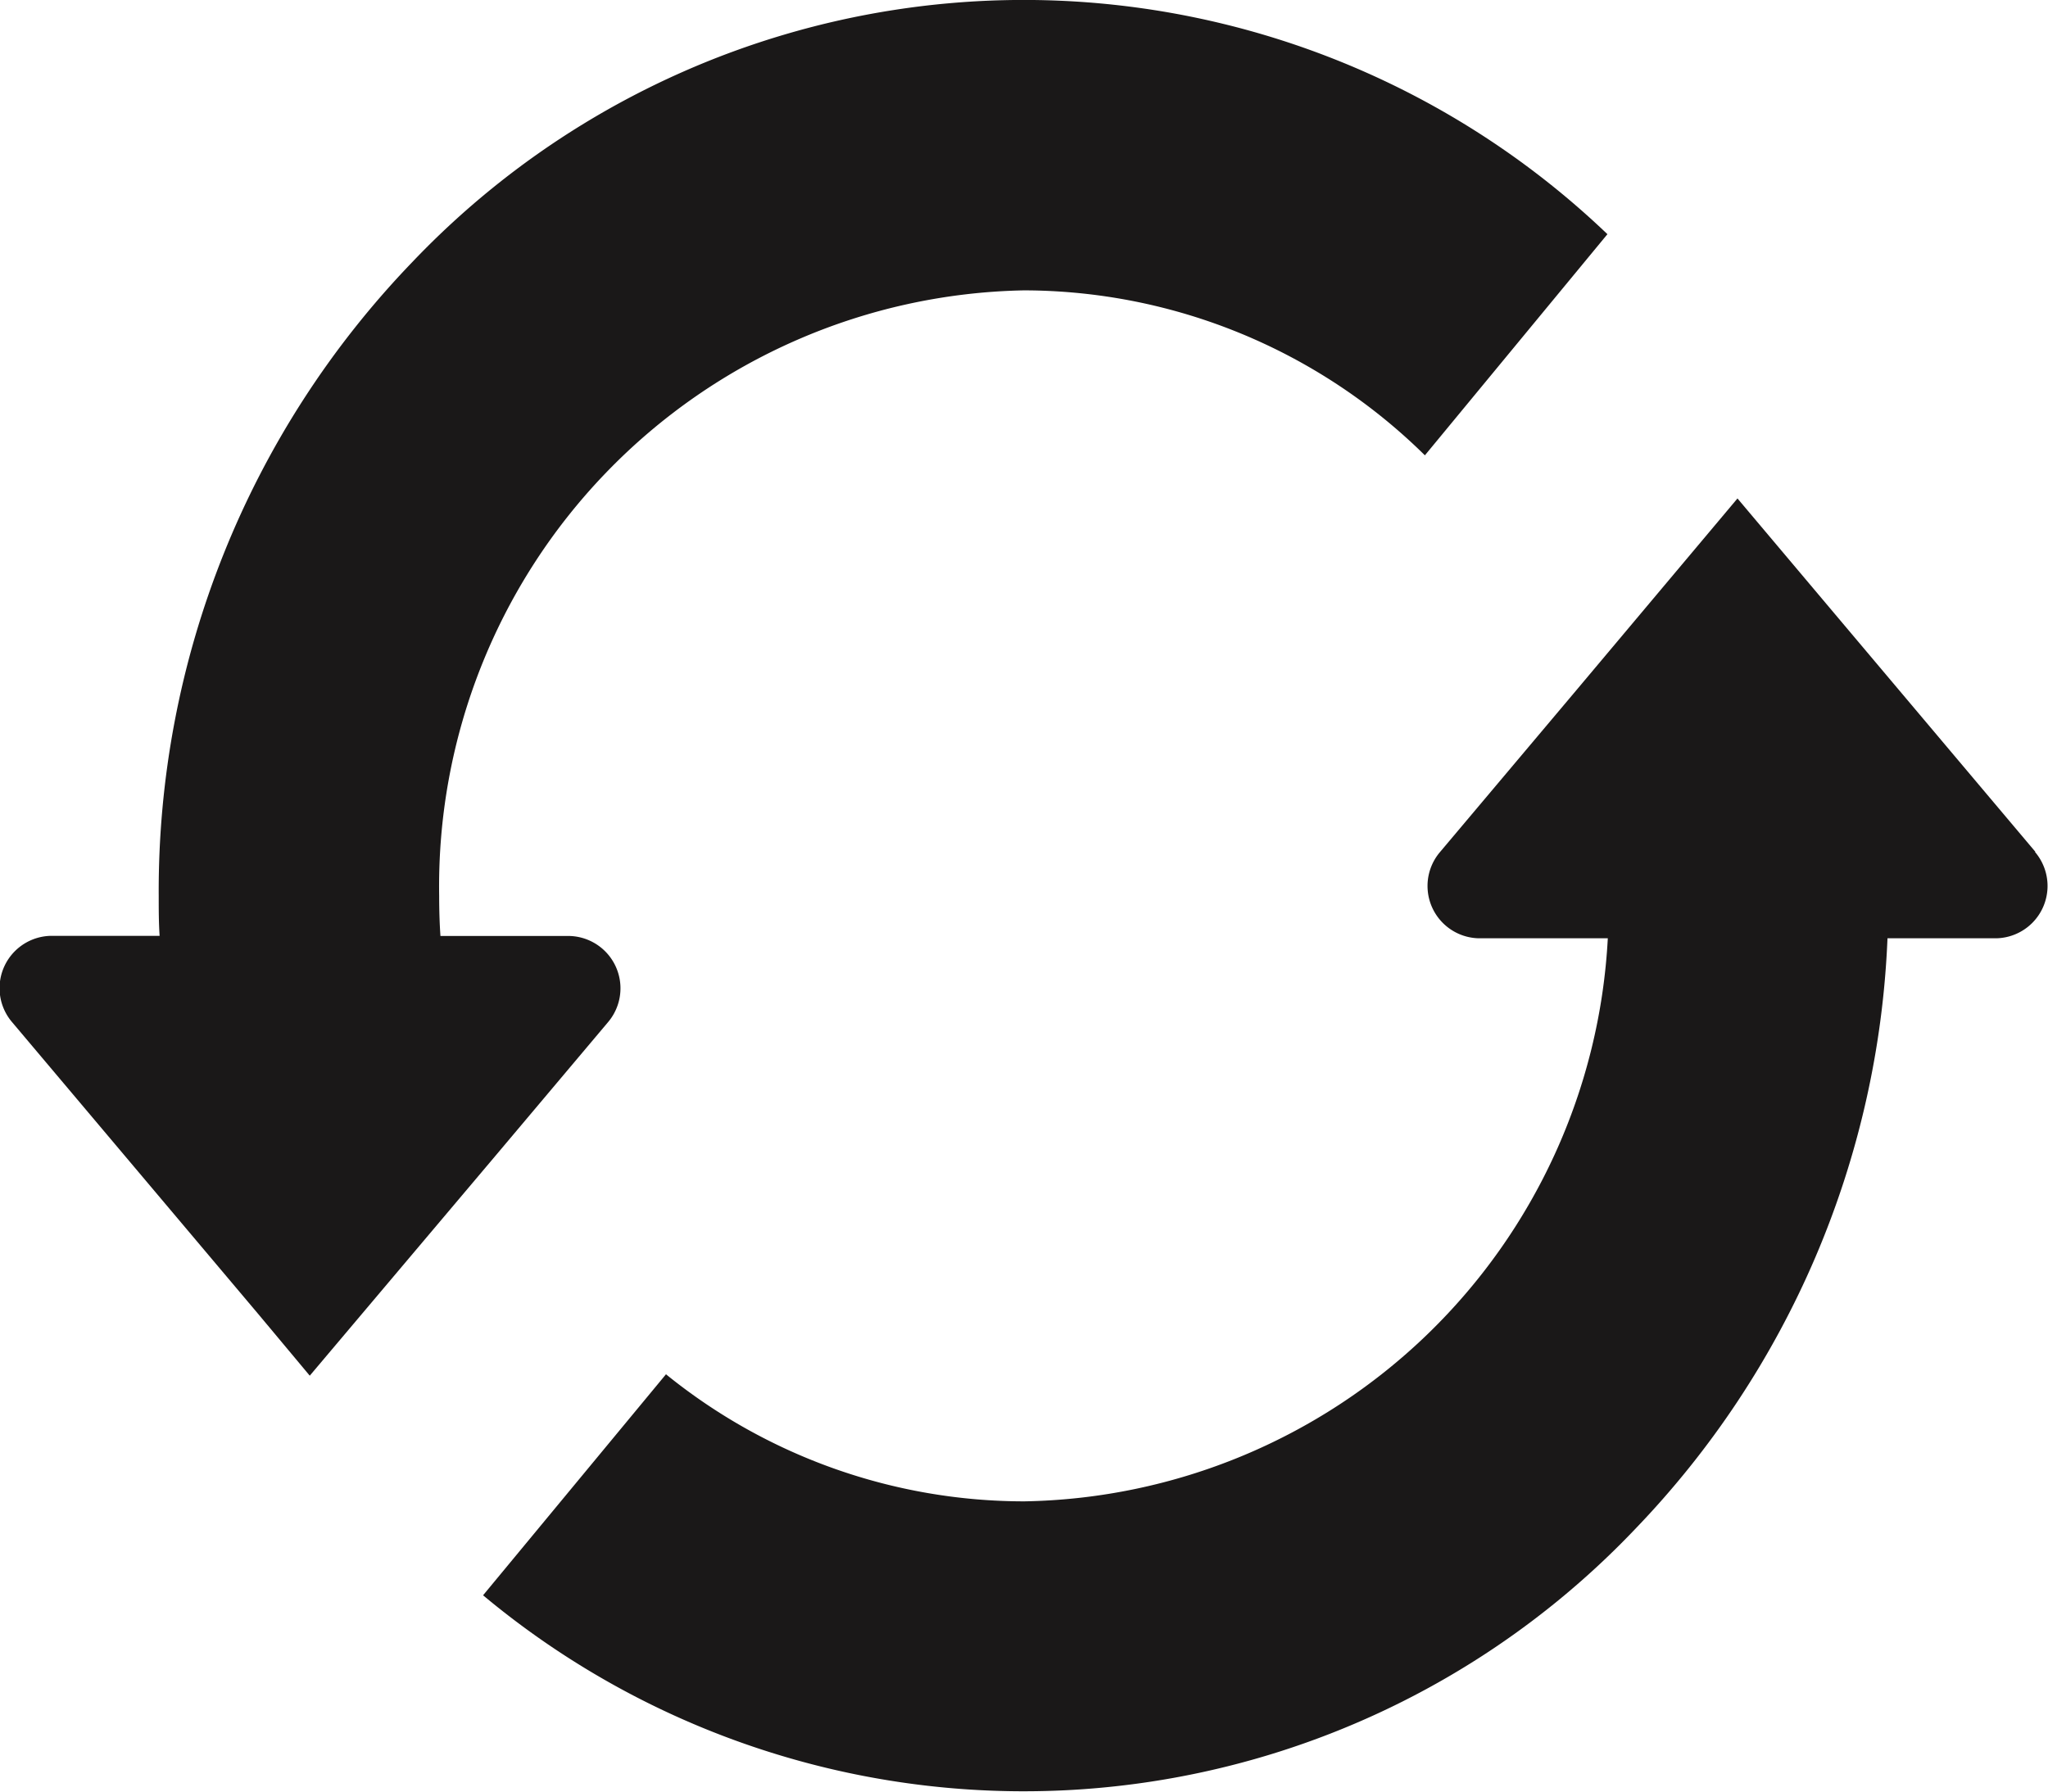 <svg xmlns="http://www.w3.org/2000/svg" xmlns:xlink="http://www.w3.org/1999/xlink" width="16" height="14" viewBox="0 0 16 14">
  <defs>
    <clipPath id="clip-path">
      <rect id="Rectangle_13604" data-name="Rectangle 13604" width="16" height="14" fill="none"/>
    </clipPath>
  </defs>
  <g id="Group_28775" data-name="Group 28775" clip-path="url(#clip-path)">
    <path id="Path_47619" data-name="Path 47619" d="M4.749,7.989a.409.409,0,0,0-.3-.675H3.441c-.007-.1-.01-.208-.01-.313A4.658,4.658,0,0,1,8,2.269a4.471,4.471,0,0,1,3.132,1.289L12.558,1.83a6.595,6.595,0,0,0-9.339.22A7.082,7.082,0,0,0,1.24,7c0,.105,0,.209.007.313H.395a.409.409,0,0,0-.3.675L2.02,10.271l.4.479L3.873,9.029Z" transform="translate(0 0)" fill="#1a1818"/>
    <path id="Path_47620" data-name="Path 47620" d="M23.928,14.519l-1.433-1.7L21.6,11.757,20.329,13.27l-1.052,1.249a.409.409,0,0,0,.3.675h1.01a4.645,4.645,0,0,1-4.558,4.4,4.447,4.447,0,0,1-2.8-.993L11.8,20.328a6.591,6.591,0,0,0,9-.517,7.067,7.067,0,0,0,1.972-4.617h.852a.409.409,0,0,0,.3-.675" transform="translate(-8.026 -7.862)" fill="#1a1818"/>
  </g>
</svg>
